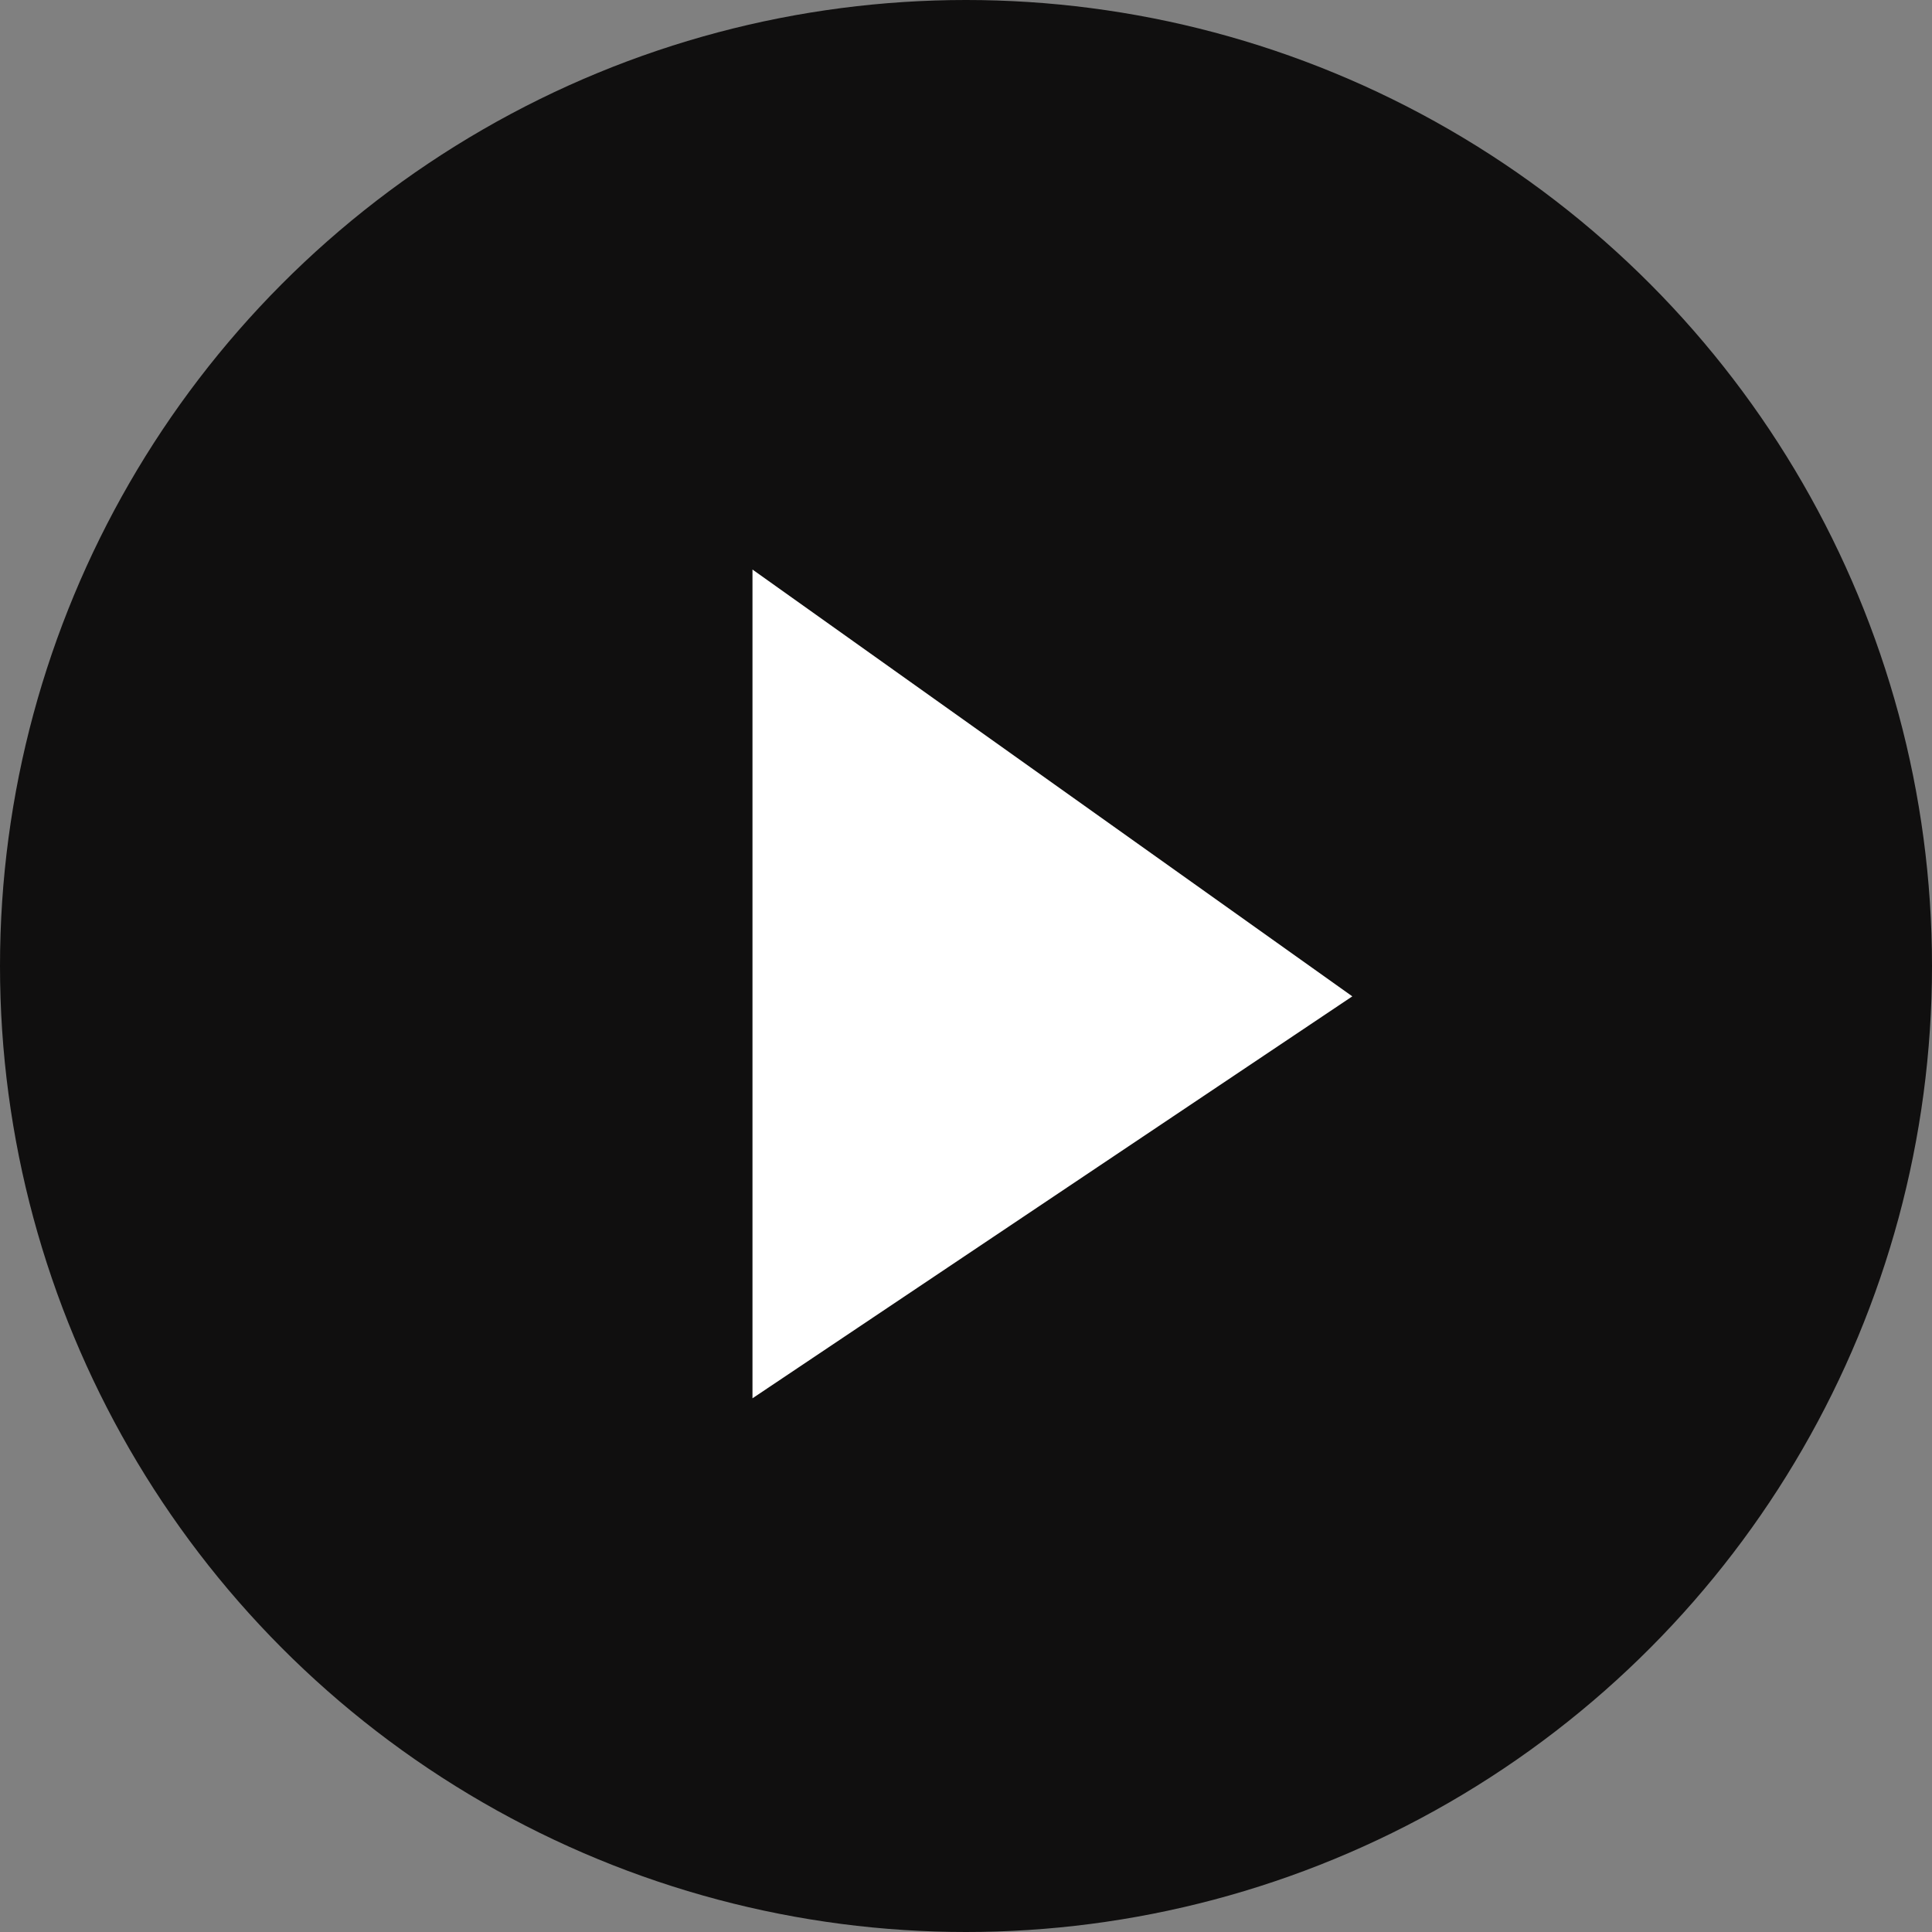 <svg xmlns="http://www.w3.org/2000/svg" viewBox="0 0 40 40">
  <rect x="0" y="0" width="40" height="40" fill="#808080" stroke="none"/>
  <defs>
    <style>
      .cls-1 {
        fill: #100f0f;
      }

      .cls-2 {
        fill: #fff;
      }
    </style>
  </defs>
  <g id="next-arrow" transform="translate(-1602 -2509)">
    <circle id="Ellipse_27" data-name="Ellipse 27" class="cls-1" cx="20" cy="20" r="20" transform="translate(1602 2509)"/>
    <path id="Path_1144" data-name="Path 1144" class="cls-2" d="M12.133,0l2.533,15.03L0,12.133Z" transform="translate(1609 2529.371) rotate(-45)"/>
  </g>
</svg>
